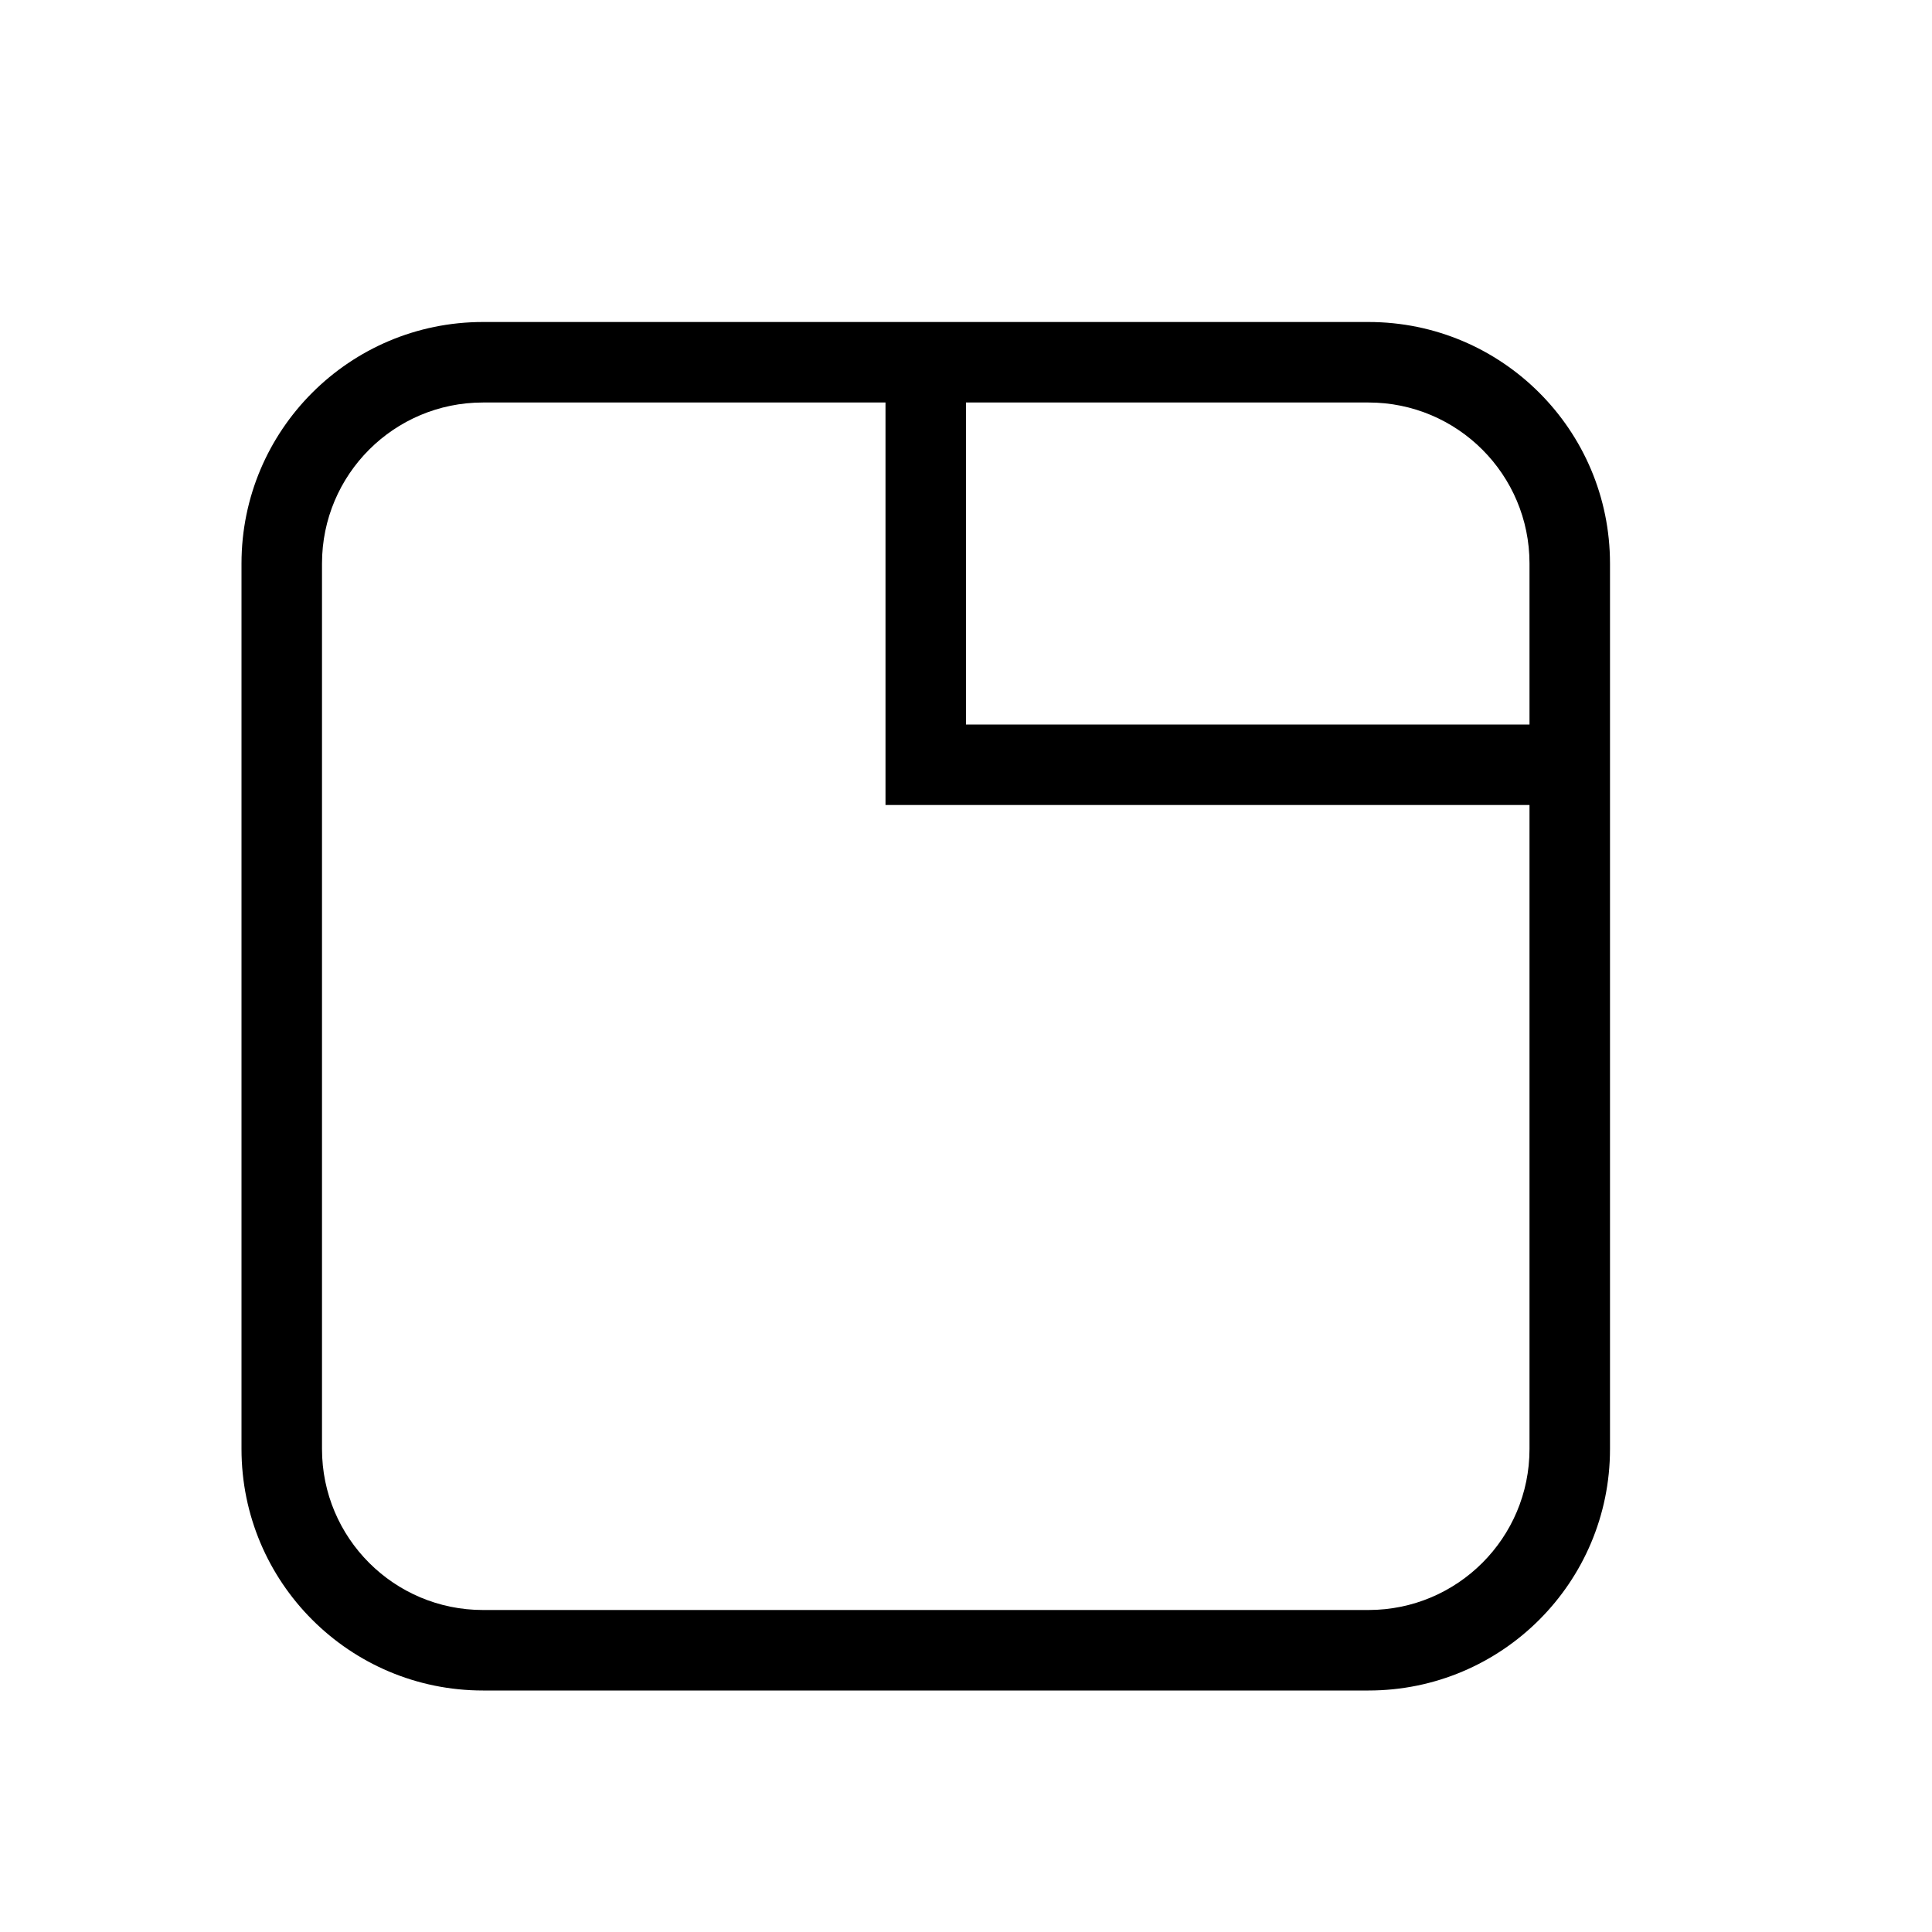 ﻿<?xml version="1.0" encoding="utf-8"?>
<!DOCTYPE svg PUBLIC "-//W3C//DTD SVG 1.1//EN" "http://www.w3.org/Graphics/SVG/1.1/DTD/svg11.dtd">
<svg xmlns="http://www.w3.org/2000/svg" xmlns:xlink="http://www.w3.org/1999/xlink" version="1.1" baseProfile="full" width="24" height="24" viewBox="0 0 24.00 24.00" enable-background="new 0 0 24.00 24.00" xml:space="preserve">
	<path fill="#000000" fill-opacity="1" stroke-width="0.2" stroke-linejoin="round" d="M 6,4L 17,4C 18.657,4 20,5.343 20,7L 20,18C 20,19.657 18.657,21 17,21L 6,21C 4.343,21 3,19.657 3,18L 3,7C 3,5.343 4.343,4 6,4 Z M 6,5C 4.895,5 4,5.895 4,7L 4,18C 4,19.105 4.895,20 6,20L 17,20C 18.105,20 19,19.105 19,18L 19,10L 11,10L 11,5L 6,5 Z M 19,7C 19,5.895 18.105,5 17,5L 12,5L 12,9L 19,9L 19,7 Z "/>
</svg>
